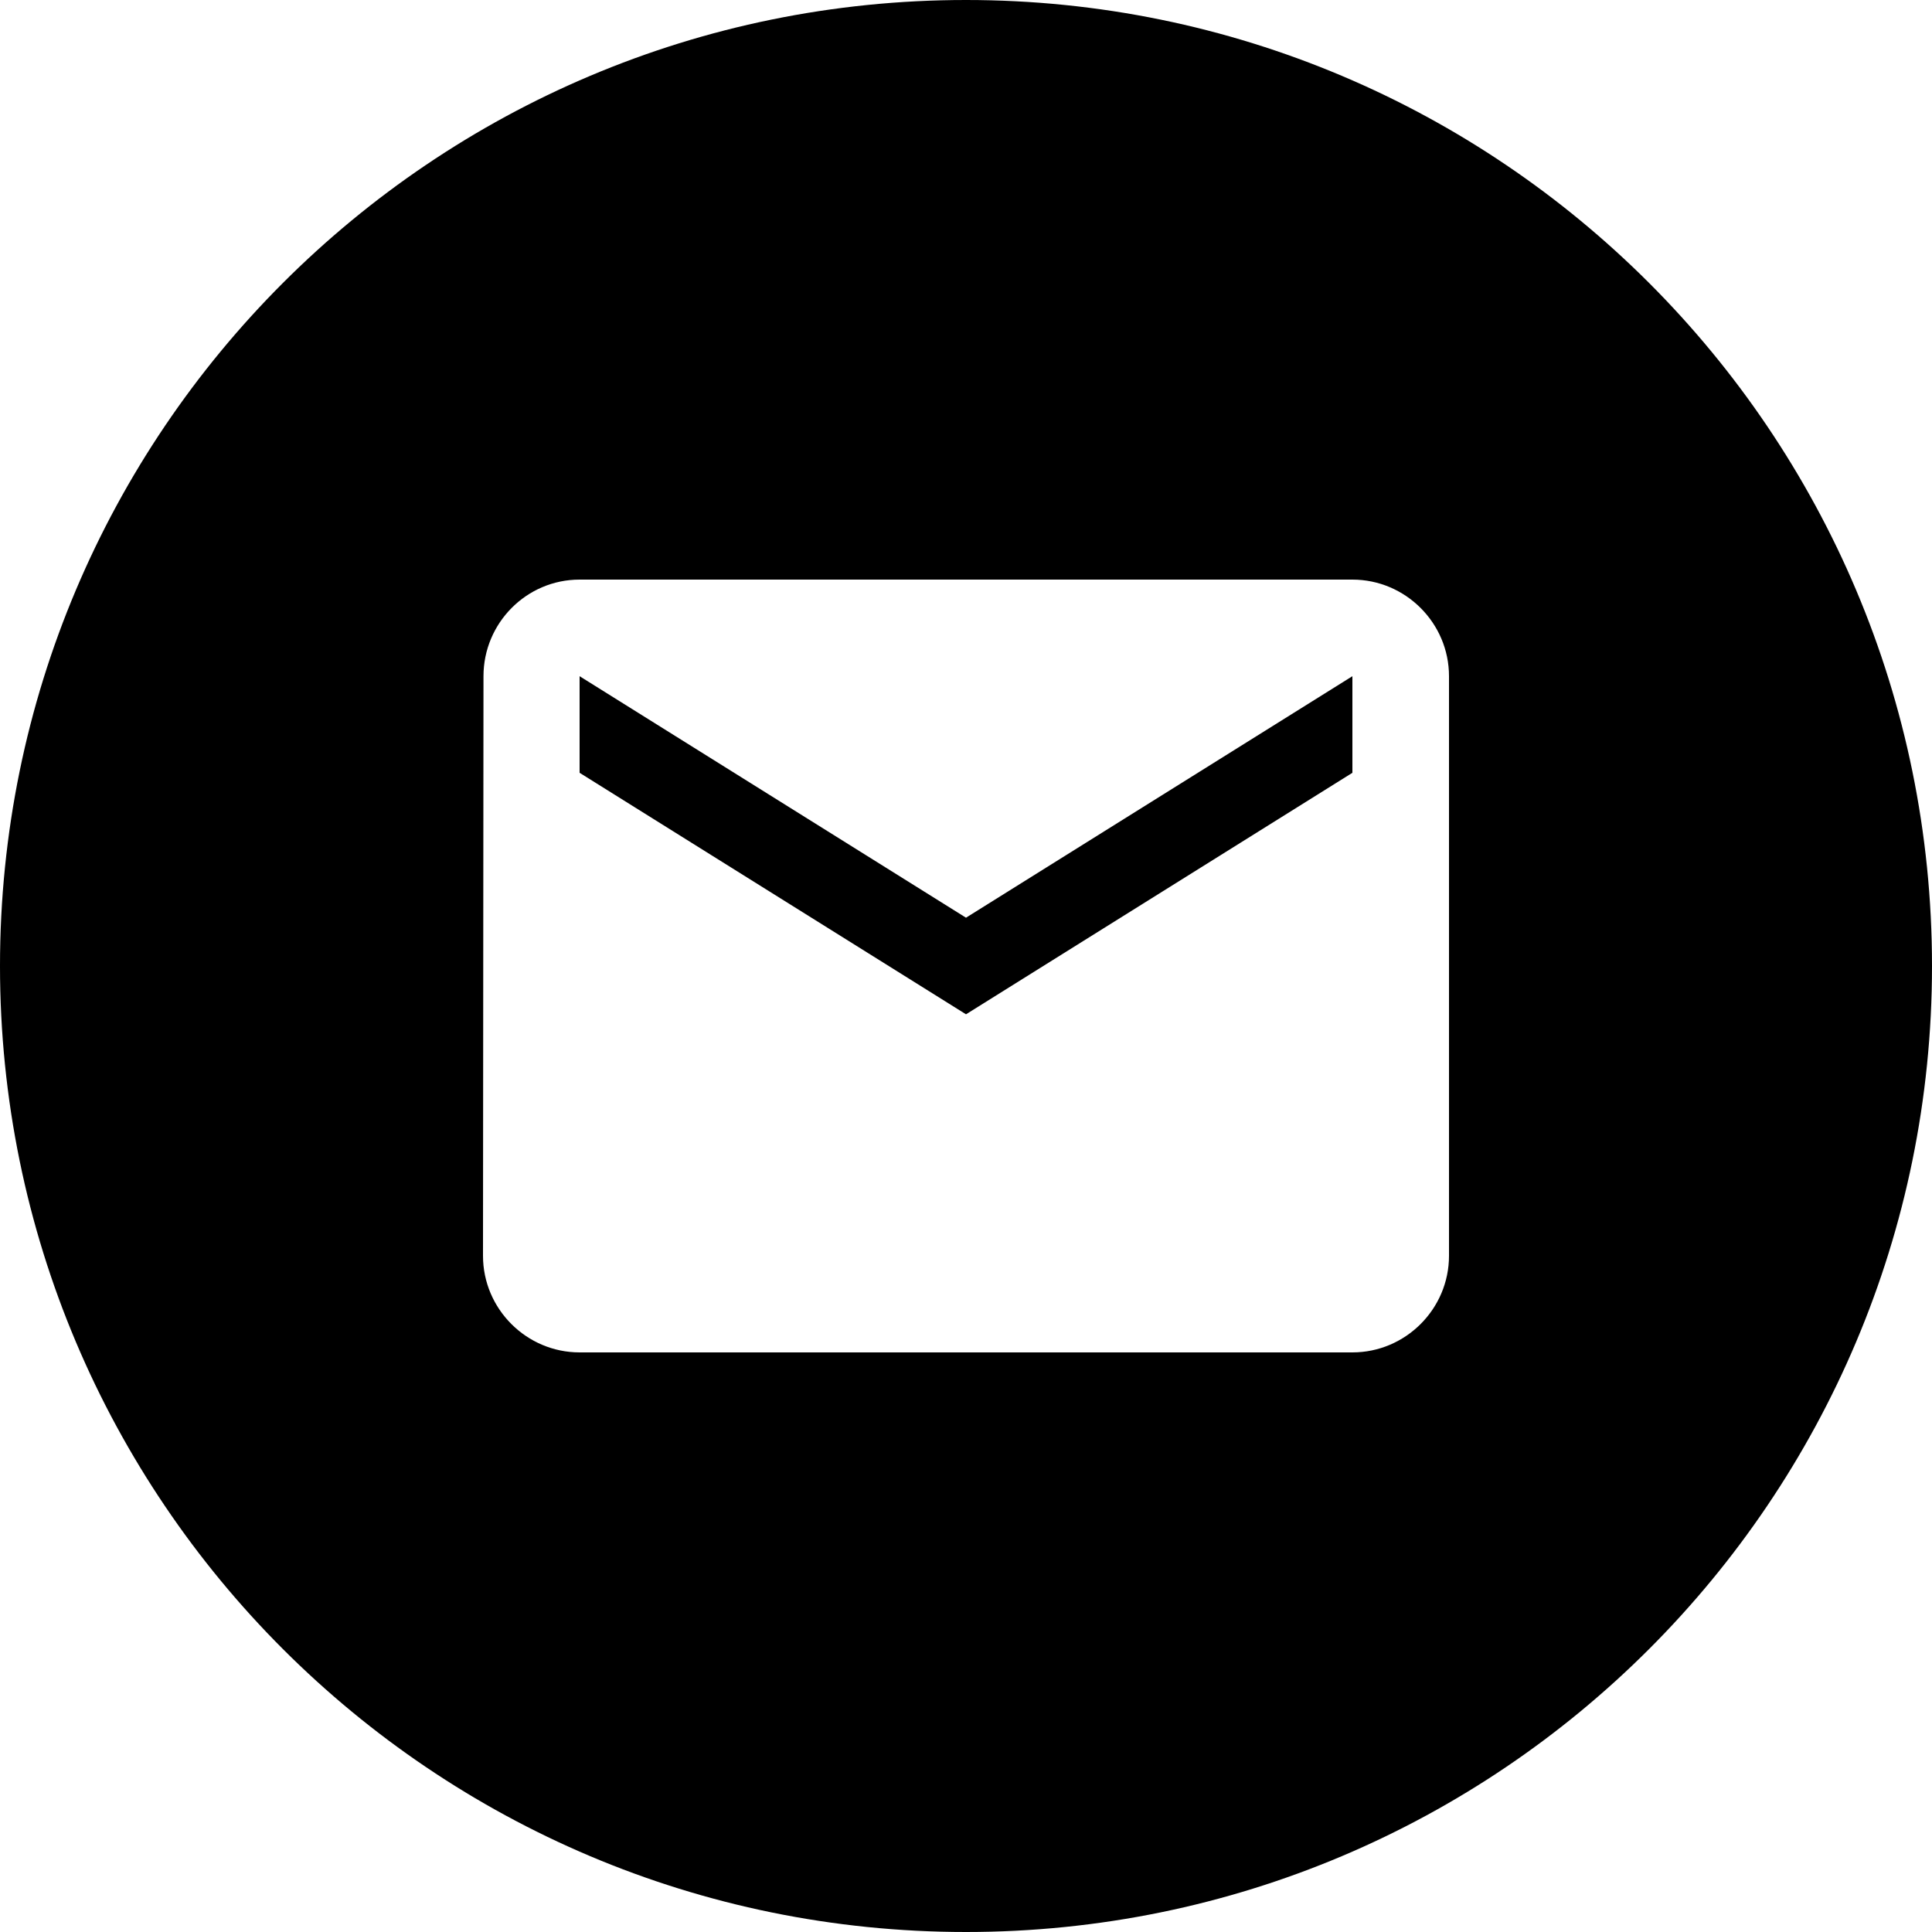 <svg width="20" height="20" viewBox="0 0 20 20" xmlns="http://www.w3.org/2000/svg"><title>Combined Shape</title><path d="M10 0C4.477 0 0 4.477 0 10s4.477 10 10 10 10-4.477 10-10S15.523 0 10 0zm4 6H6c-.55 0-.995.45-.995 1L5 13c0 .55.45 1 1 1h8c.55 0 1-.45 1-1V7c0-.55-.45-1-1-1zm0 2l-4 2.5L6 8V7l4 2.5L14 7v1z" fill-rule="evenodd"/></svg>